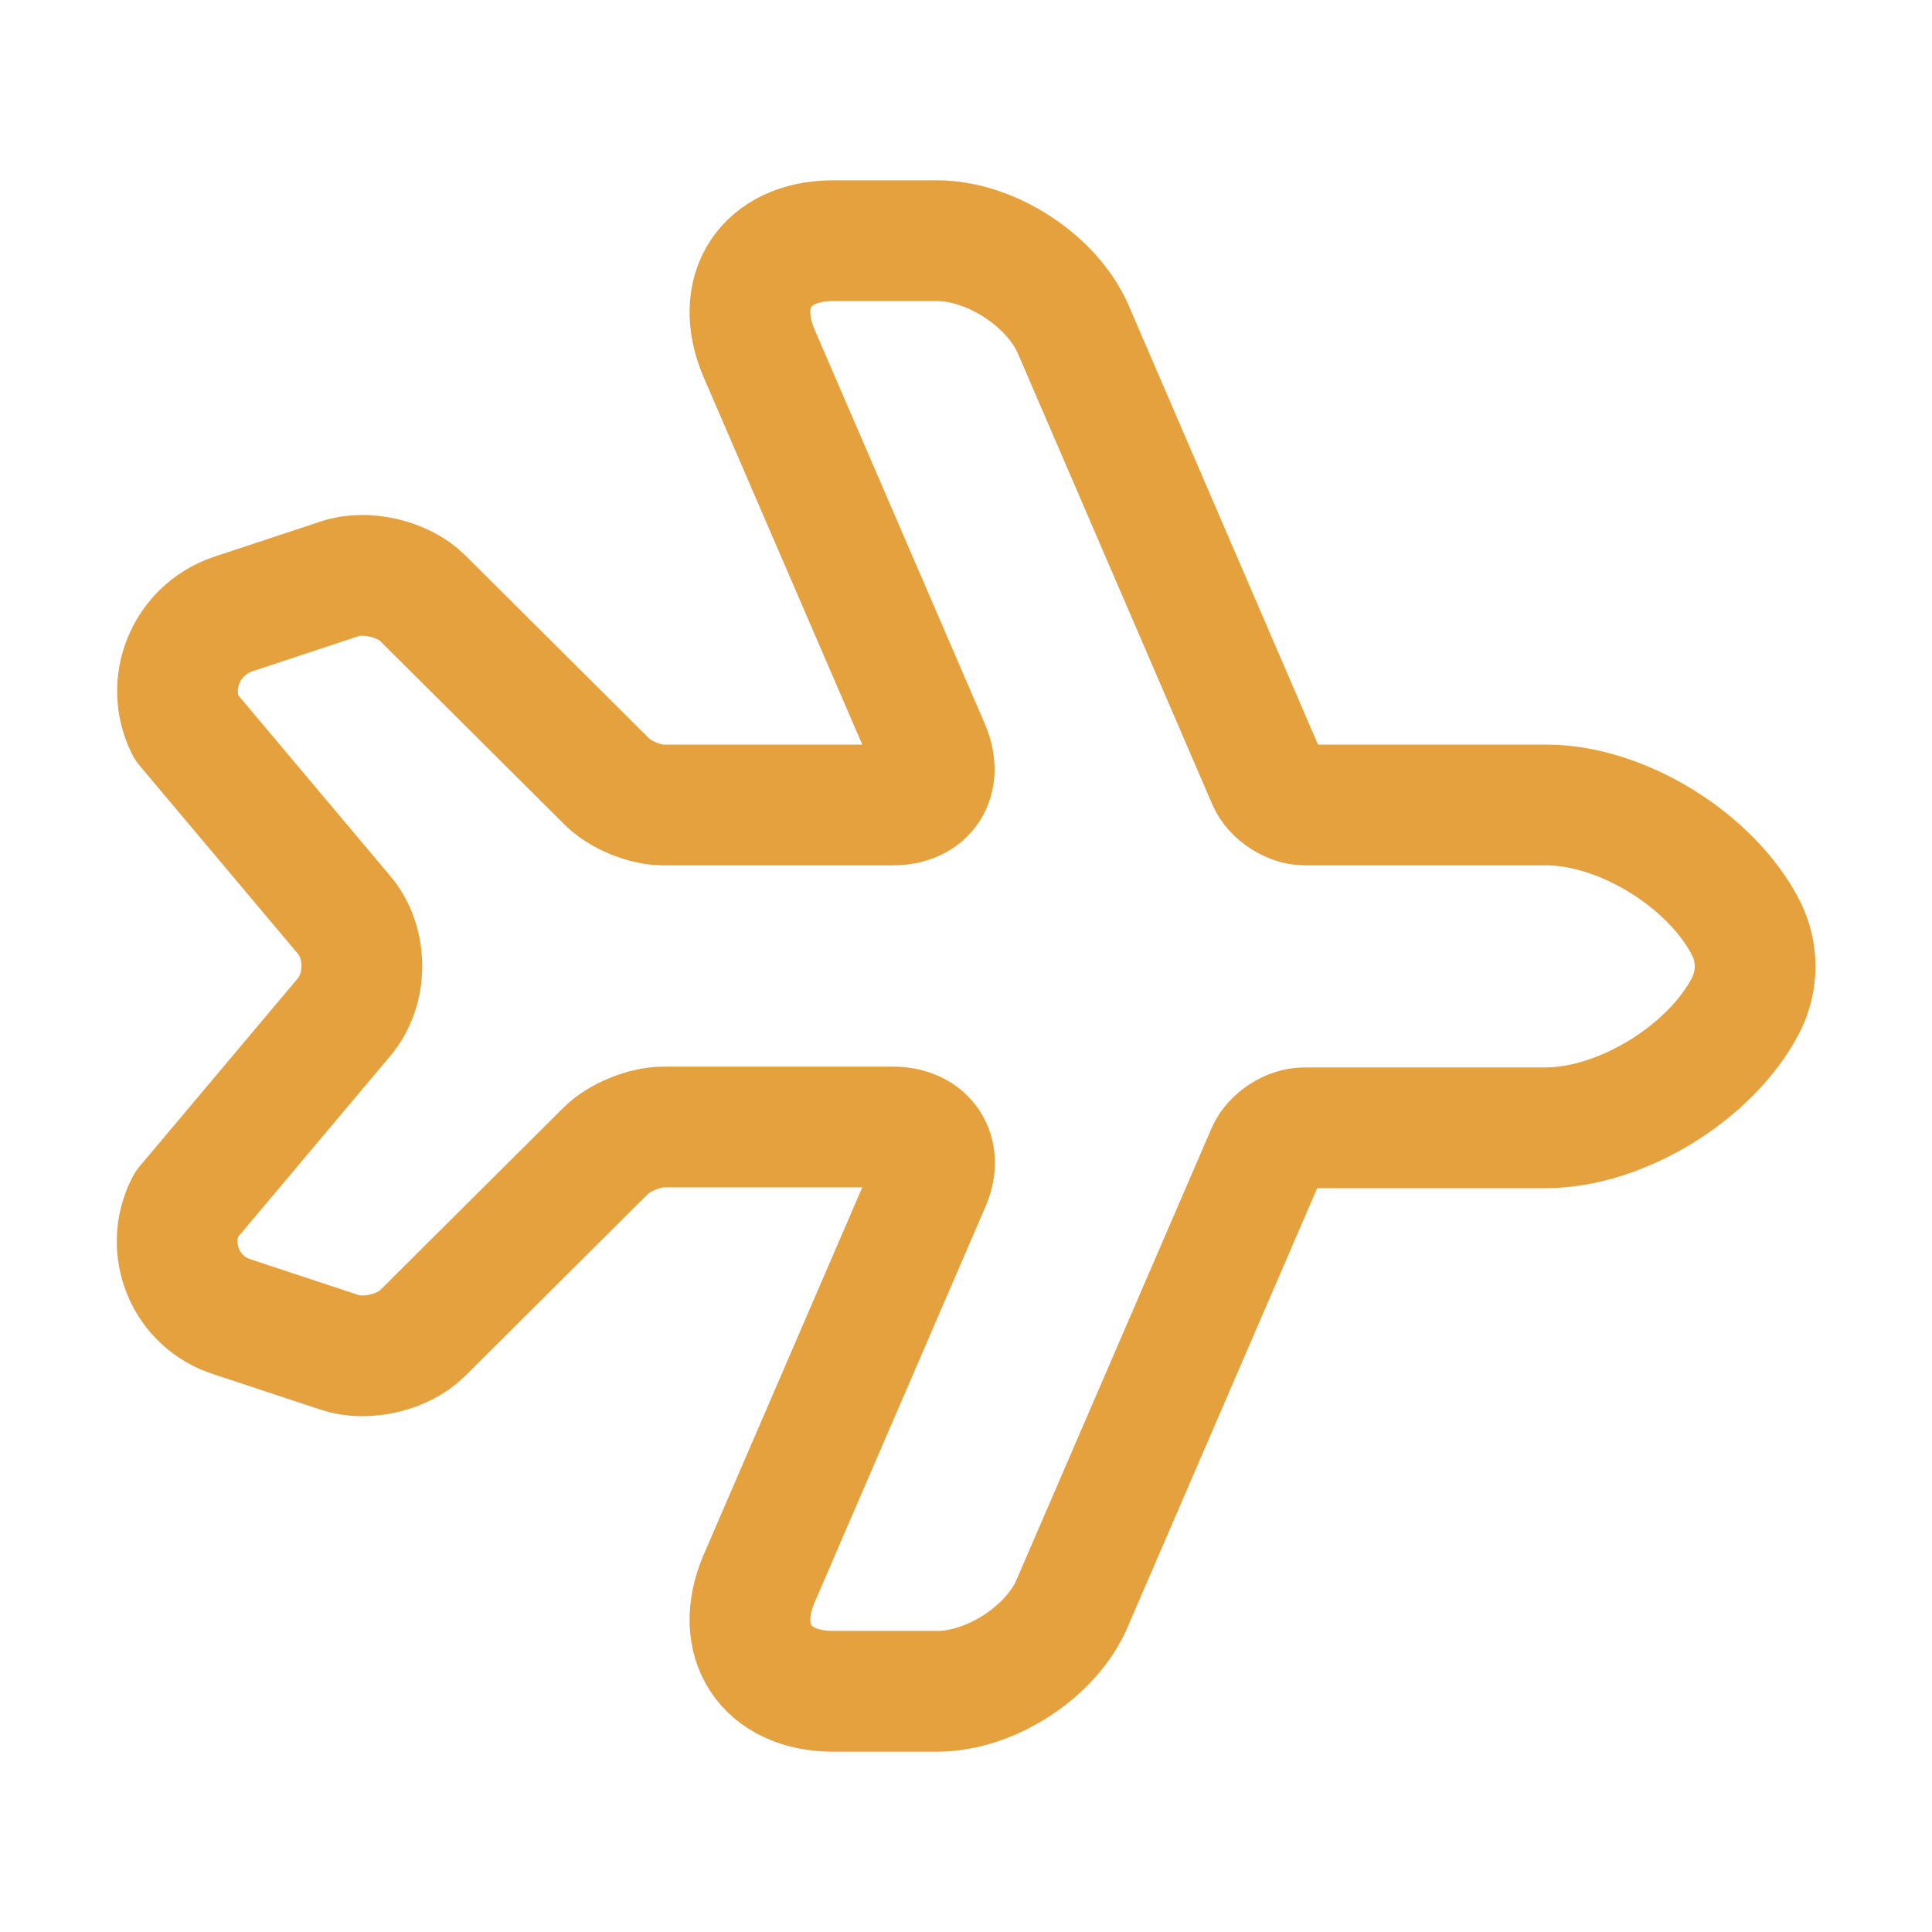 <svg width="24" height="24" viewBox="0 0 24 24" fill="none" xmlns="http://www.w3.org/2000/svg">
<path d="M2.31 14.97L4.27 12.64C4.57 12.29 4.57 11.71 4.27 11.36L2.31 9.03C2.04 8.49 2.31 7.83 2.89 7.63L4.22 7.19C4.54 7.08 5.01 7.19 5.25 7.43L7.53 9.7C7.69 9.87 8.01 10 8.24 10H11.09C11.51 10 11.71 9.69 11.55 9.3L9.43 4.39C9.1 3.62 9.51 2.99 10.35 2.99H11.64C12.31 2.99 13.08 3.49 13.34 4.11L15.75 9.7C15.82 9.86 16.03 10 16.21 10H19.21C20.15 10 21.26 10.69 21.69 11.53C21.84 11.83 21.84 12.18 21.69 12.48C21.26 13.32 20.14 14.01 19.2 14.01H16.2C16.02 14.01 15.81 14.15 15.74 14.31L13.33 19.89C13.08 20.51 12.31 21.01 11.64 21.01H10.35C9.51 21.01 9.1 20.38 9.43 19.61L11.55 14.7C11.72 14.32 11.51 14 11.09 14H8.24C8.01 14 7.69 14.13 7.53 14.29L5.25 16.56C5.01 16.8 4.55 16.91 4.22 16.8L2.89 16.36C2.31 16.18 2.03 15.52 2.31 14.97Z" stroke="#E5A13D" stroke-width="1.5" stroke-linecap="round" stroke-linejoin="round"/>
</svg>
